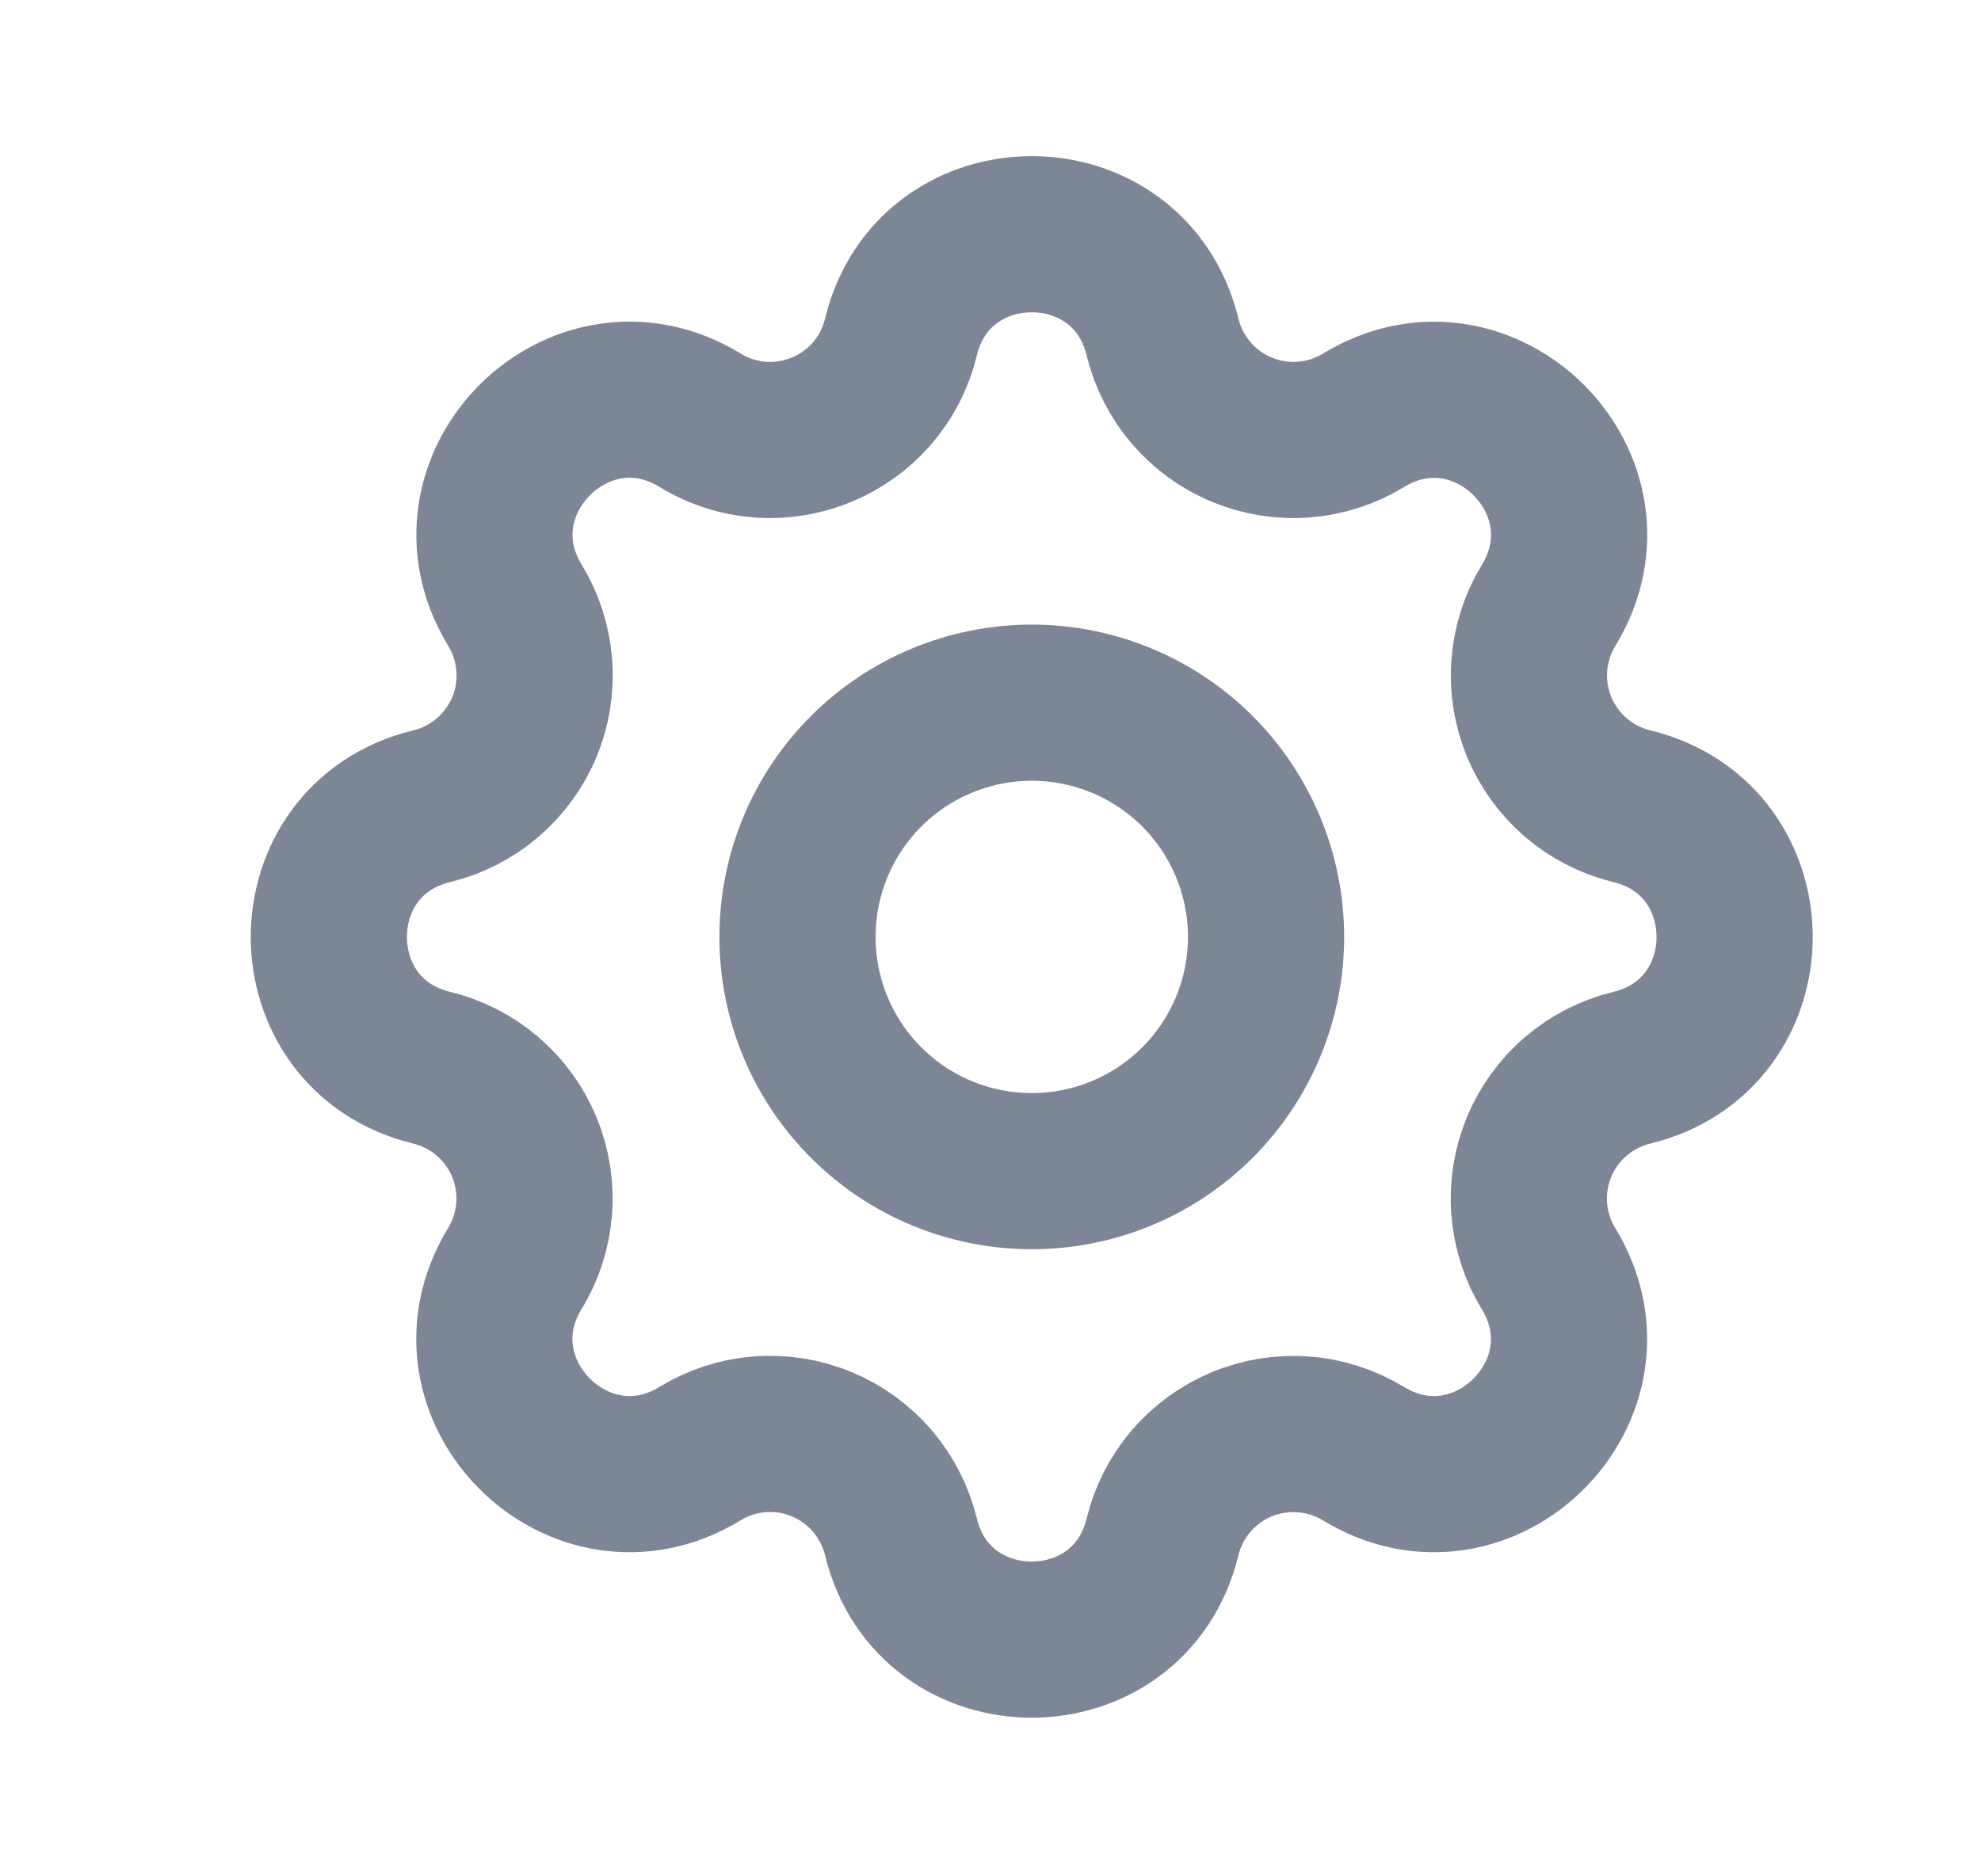 <svg width="19" height="18" viewBox="0 0 19 18" fill="none" xmlns="http://www.w3.org/2000/svg">
<path d="M8.641 3.233C8.96 1.918 10.831 1.918 11.15 3.233C11.198 3.431 11.292 3.615 11.424 3.769C11.556 3.923 11.723 4.045 11.911 4.122C12.099 4.2 12.302 4.233 12.505 4.217C12.708 4.201 12.904 4.138 13.078 4.032C14.233 3.328 15.557 4.651 14.853 5.807C14.747 5.981 14.684 6.177 14.668 6.379C14.652 6.582 14.685 6.785 14.762 6.973C14.84 7.161 14.961 7.327 15.115 7.46C15.27 7.592 15.453 7.686 15.65 7.734C16.966 8.053 16.966 9.924 15.65 10.243C15.453 10.291 15.269 10.385 15.115 10.517C14.96 10.649 14.839 10.816 14.761 11.004C14.684 11.191 14.651 11.395 14.667 11.598C14.683 11.8 14.746 11.997 14.852 12.17C15.556 13.326 14.233 14.649 13.077 13.945C12.903 13.84 12.707 13.776 12.505 13.761C12.302 13.745 12.099 13.777 11.911 13.855C11.723 13.933 11.556 14.054 11.424 14.208C11.292 14.362 11.198 14.546 11.15 14.743C10.831 16.058 8.96 16.058 8.641 14.743C8.593 14.546 8.499 14.362 8.367 14.207C8.235 14.053 8.068 13.932 7.88 13.854C7.692 13.776 7.489 13.744 7.286 13.76C7.083 13.775 6.887 13.839 6.714 13.945C5.558 14.649 4.234 13.326 4.938 12.169C5.044 11.996 5.107 11.8 5.123 11.597C5.139 11.395 5.106 11.191 5.029 11.004C4.951 10.816 4.83 10.649 4.676 10.517C4.521 10.385 4.338 10.291 4.141 10.243C2.825 9.924 2.825 8.053 4.141 7.734C4.338 7.686 4.522 7.592 4.676 7.46C4.831 7.327 4.952 7.161 5.03 6.973C5.108 6.785 5.14 6.581 5.124 6.379C5.108 6.176 5.045 5.98 4.939 5.806C4.235 4.651 5.558 3.327 6.714 4.031C7.463 4.487 8.434 4.084 8.641 3.233Z" stroke="#7D8696" stroke-width="1.498" stroke-linecap="round" stroke-linejoin="round"/>
<path d="M7.649 8.988C7.649 9.584 7.885 10.156 8.307 10.577C8.728 10.999 9.3 11.235 9.896 11.235C10.492 11.235 11.063 10.999 11.485 10.577C11.906 10.156 12.143 9.584 12.143 8.988C12.143 8.392 11.906 7.821 11.485 7.399C11.063 6.978 10.492 6.741 9.896 6.741C9.3 6.741 8.728 6.978 8.307 7.399C7.885 7.821 7.649 8.392 7.649 8.988Z" stroke="#7D8696" stroke-width="1.498" stroke-linecap="round" stroke-linejoin="round"/>
</svg>
